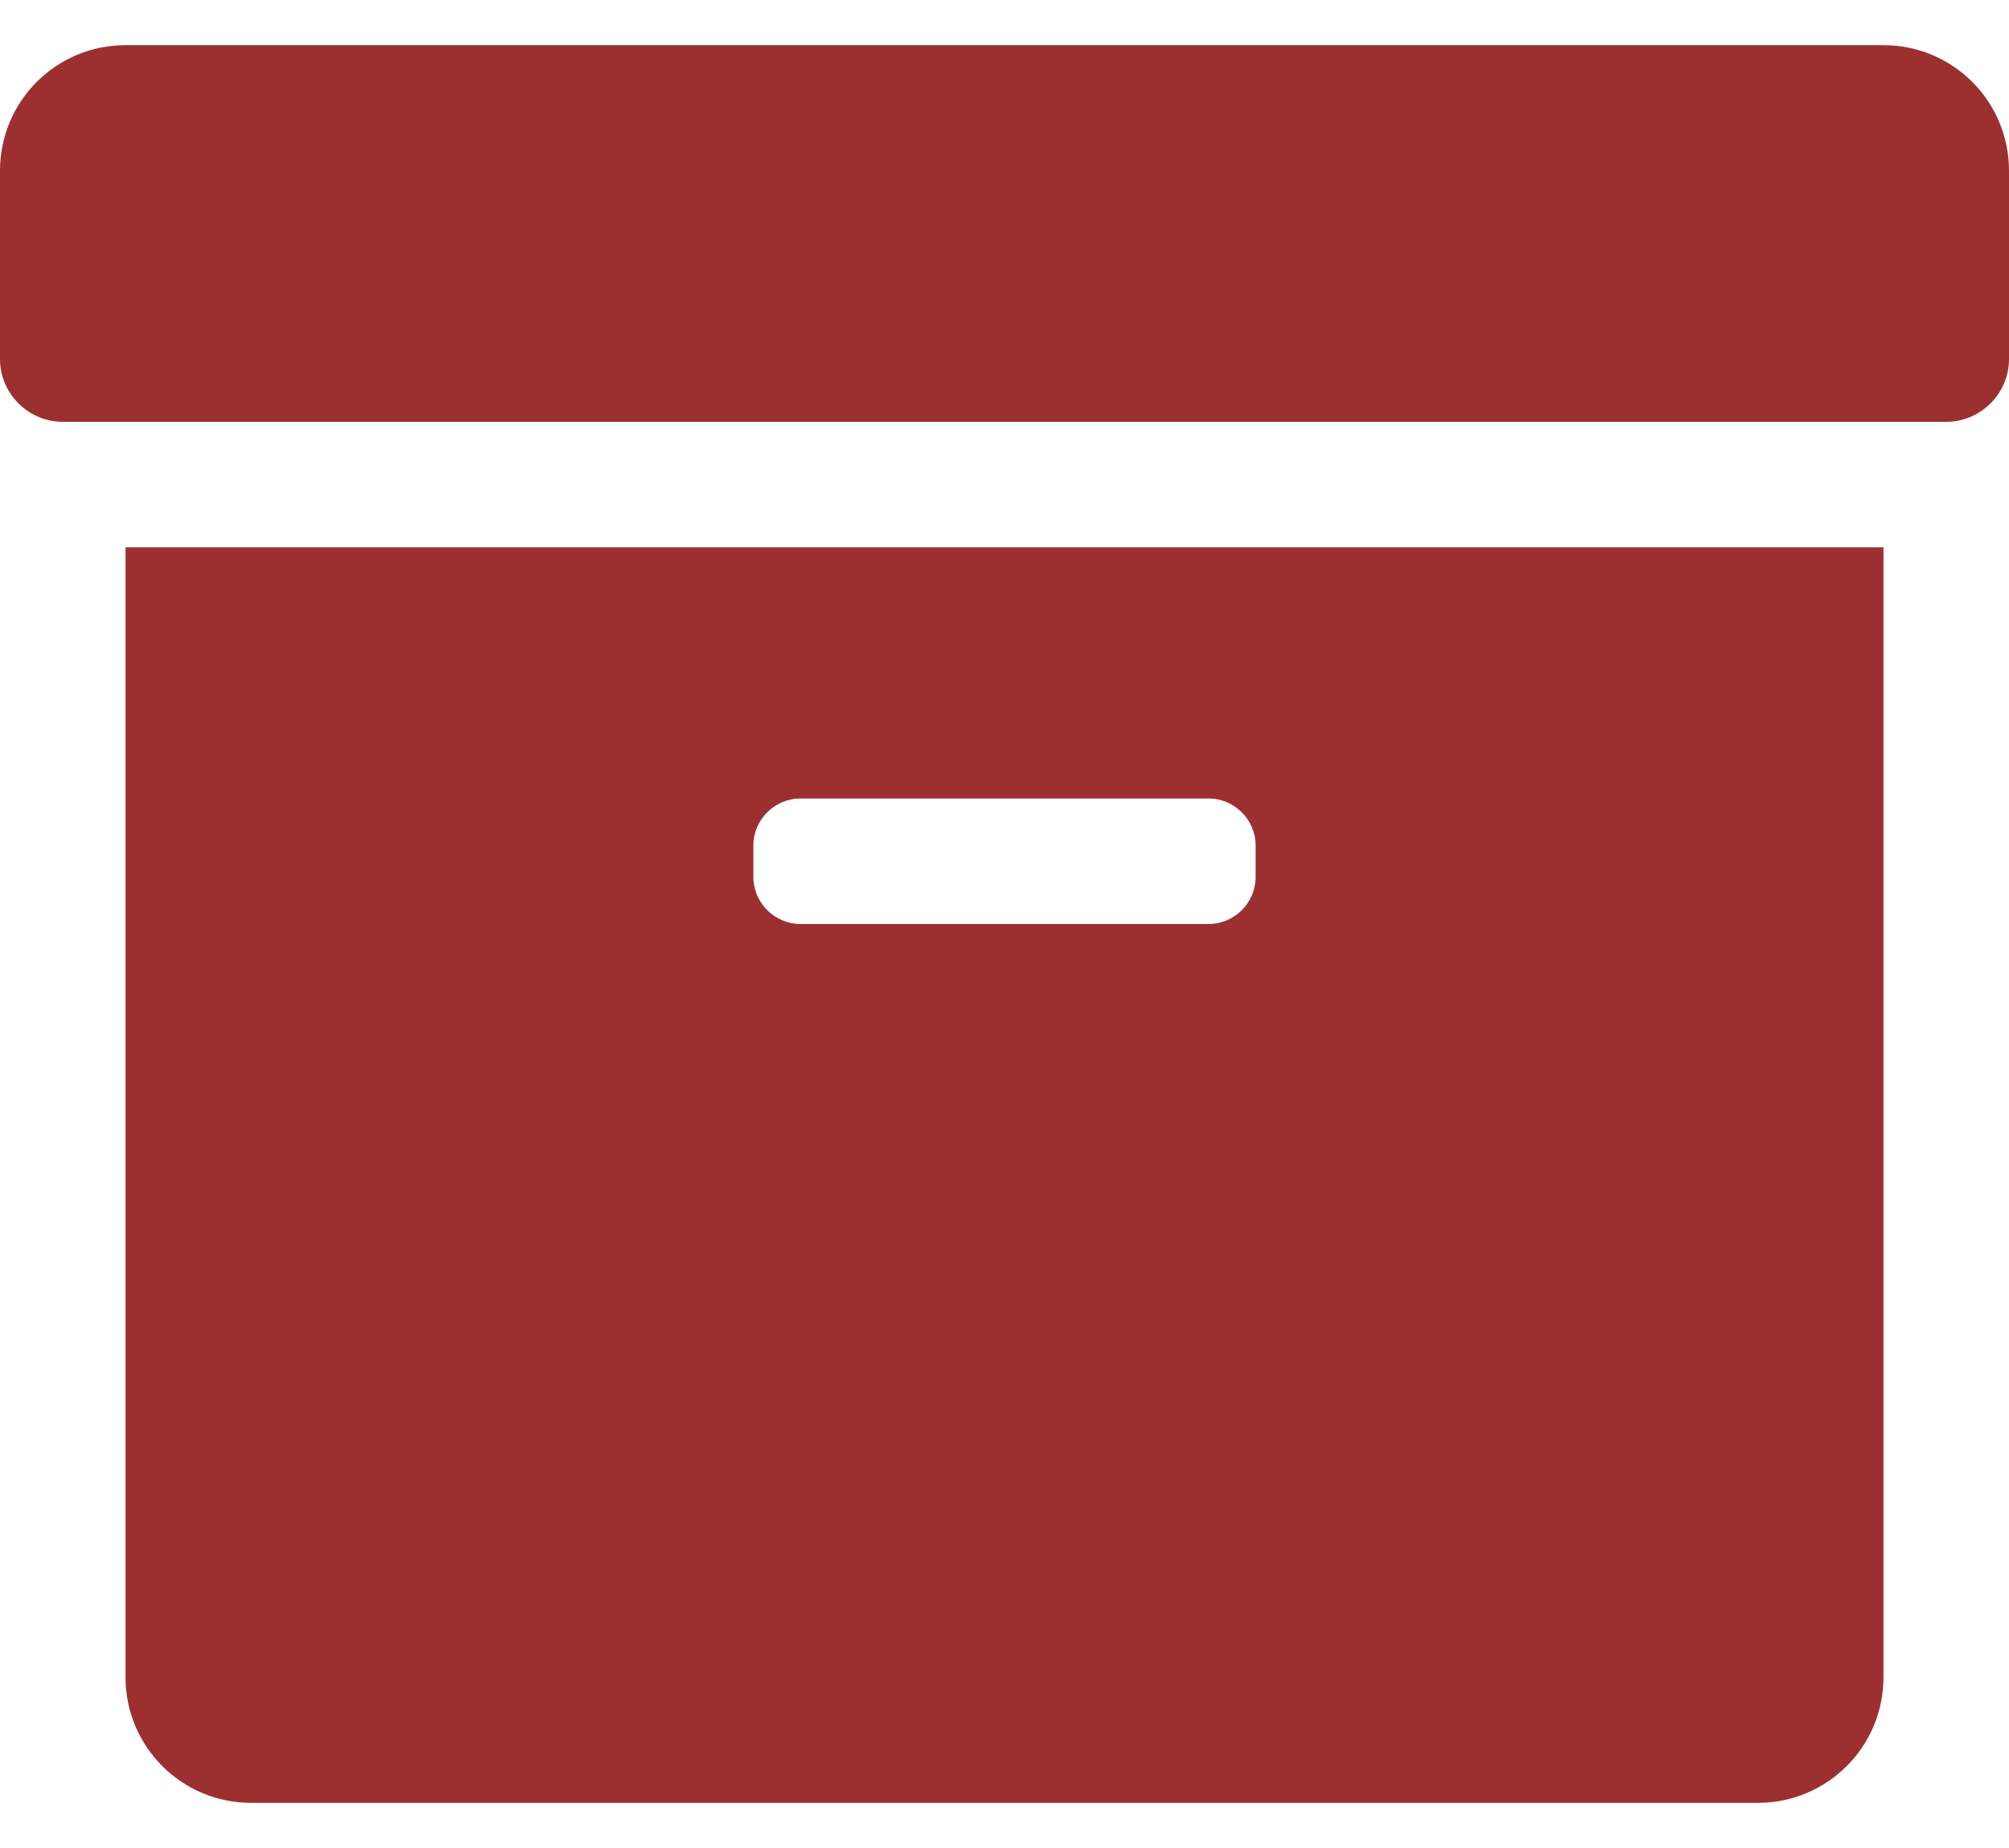 <svg width="25" height="23" viewBox="0 0 25 23" fill="none" xmlns="http://www.w3.org/2000/svg">
<path d="M1.562 20.875C1.562 21.739 2.261 22.438 3.125 22.438H21.875C22.739 22.438 23.438 21.739 23.438 20.875V6.812H1.562V20.875ZM9.375 10.523C9.375 10.201 9.639 9.938 9.961 9.938H15.039C15.361 9.938 15.625 10.201 15.625 10.523V10.914C15.625 11.236 15.361 11.5 15.039 11.5H9.961C9.639 11.5 9.375 11.236 9.375 10.914V10.523ZM23.438 0.562H1.562C0.698 0.562 0 1.261 0 2.125V4.469C0 4.898 0.352 5.25 0.781 5.25H24.219C24.648 5.25 25 4.898 25 4.469V2.125C25 1.261 24.302 0.562 23.438 0.562Z" fill="#9C3030"/>
</svg>
